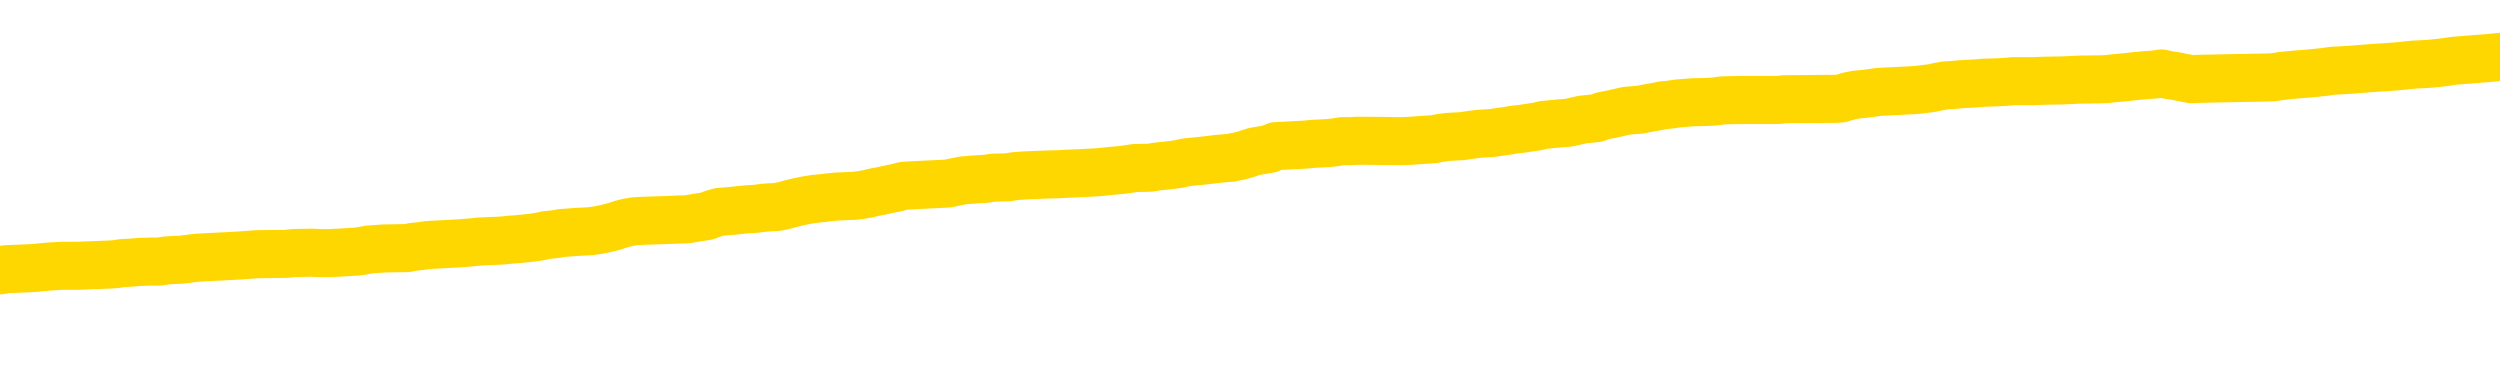 <svg xmlns="http://www.w3.org/2000/svg" version="1.1" viewBox="0 0 6500 1000">
	<path fill="none" stroke="gold" stroke-width="125" stroke-linecap="round" stroke-linejoin="round" d="M0 294873  L-1306738 294873 L-1306554 294871 L-1306064 294869 L-1305770 294867 L-1305459 294865 L-1305225 294863 L-1305171 294860 L-1305112 294858 L-1304959 294856 L-1304918 294854 L-1304786 294852 L-1304493 294851 L-1303953 294851 L-1303342 294850 L-1303294 294850 L-1302654 294848 L-1302621 294848 L-1302095 294848 L-1301963 294847 L-1301573 294844 L-1301244 294842 L-1301127 294839 L-1300916 294836 L-1300199 294836 L-1299629 294835 L-1299522 294835 L-1299347 294834 L-1299126 294831 L-1298725 294830 L-1298699 294827 L-1297771 294824 L-1297683 294822 L-1297601 294819 L-1297531 294816 L-1297234 294815 L-1297082 294812 L-1295192 294813 L-1295091 294813 L-1294829 294813 L-1294535 294815 L-1294393 294812 L-1294145 294812 L-1294109 294811 L-1293951 294809 L-1293487 294807 L-1293234 294805 L-1293022 294803 L-1292771 294801 L-1292422 294800 L-1291494 294797 L-1291401 294795 L-1290990 294793 L-1289819 294791 L-1288630 294789 L-1288538 294787 L-1288510 294784 L-1288244 294781 L-1287945 294779 L-1287817 294776 L-1287779 294773 L-1286964 294773 L-1286581 294775 L-1285520 294776 L-1285459 294776 L-1285194 294803 L-1284722 294828 L-1284530 294854 L-1284266 294879 L-1283929 294878 L-1283794 294877 L-1283338 294875 L-1282595 294874 L-1282578 294873 L-1282412 294870 L-1282344 294870 L-1281828 294869 L-1280799 294869 L-1280603 294867 L-1280115 294866 L-1279753 294865 L-1279344 294865 L-1278958 294866 L-1277255 294866 L-1277157 294866 L-1277085 294866 L-1277024 294866 L-1276839 294865 L-1276503 294865 L-1275862 294863 L-1275785 294862 L-1275724 294862 L-1275538 294860 L-1275458 294860 L-1275281 294859 L-1275262 294858 L-1275032 294858 L-1274644 294856 L-1273755 294856 L-1273716 294855 L-1273628 294854 L-1273600 294851 L-1272592 294850 L-1272442 294847 L-1272418 294846 L-1272285 294844 L-1272245 294843 L-1270987 294842 L-1270929 294842 L-1270390 294840 L-1270337 294840 L-1270290 294840 L-1269895 294839 L-1269756 294838 L-1269556 294836 L-1269409 294836 L-1269244 294836 L-1268968 294838 L-1268609 294838 L-1268057 294836 L-1267412 294835 L-1267153 294832 L-1266999 294831 L-1266598 294830 L-1266558 294828 L-1266438 294827 L-1266376 294828 L-1266362 294828 L-1266268 294828 L-1265975 294827 L-1265823 294822 L-1265493 294819 L-1265415 294816 L-1265339 294815 L-1265113 294811 L-1265046 294808 L-1264819 294805 L-1264766 294803 L-1264602 294801 L-1263596 294800 L-1263412 294799 L-1262861 294797 L-1262468 294795 L-1262071 294793 L-1261221 294791 L-1261142 294789 L-1260564 294788 L-1260122 294788 L-1259881 294787 L-1259724 294787 L-1259323 294784 L-1259303 294784 L-1258858 294783 L-1258452 294781 L-1258316 294779 L-1258141 294776 L-1258005 294773 L-1257755 294771 L-1256755 294769 L-1256673 294768 L-1256537 294766 L-1256499 294765 L-1255609 294764 L-1255393 294762 L-1254950 294761 L-1254832 294760 L-1254776 294758 L-1254099 294758 L-1253999 294757 L-1253970 294757 L-1252628 294756 L-1252222 294754 L-1252183 294753 L-1251255 294752 L-1251156 294750 L-1251024 294749 L-1250619 294748 L-1250593 294746 L-1250500 294745 L-1250284 294744 L-1249873 294741 L-1248719 294738 L-1248427 294736 L-1248399 294733 L-1247791 294732 L-1247541 294729 L-1247521 294728 L-1246592 294726 L-1246540 294724 L-1246418 294722 L-1246400 294720 L-1246244 294718 L-1246069 294715 L-1245933 294714 L-1245876 294713 L-1245768 294711 L-1245683 294710 L-1245450 294709 L-1245375 294707 L-1245066 294706 L-1244948 294705 L-1244779 294703 L-1244687 294702 L-1244585 294702 L-1244562 294701 L-1244484 294701 L-1244386 294698 L-1244020 294697 L-1243915 294695 L-1243412 294694 L-1242960 294693 L-1242922 294691 L-1242898 294690 L-1242857 294689 L-1242728 294687 L-1242627 294686 L-1242186 294685 L-1241903 294683 L-1241311 294682 L-1241181 294681 L-1240906 294678 L-1240754 294677 L-1240600 294675 L-1240515 294673 L-1240437 294671 L-1240252 294670 L-1240201 294670 L-1240173 294668 L-1240094 294667 L-1240071 294666 L-1239787 294663 L-1239184 294660 L-1238188 294659 L-1237890 294658 L-1237156 294656 L-1236912 294655 L-1236822 294654 L-1236245 294652 L-1235546 294651 L-1234794 294650 L-1234475 294648 L-1234093 294646 L-1234016 294644 L-1233381 294643 L-1233196 294642 L-1233108 294642 L-1232978 294642 L-1232665 294640 L-1232616 294639 L-1232474 294638 L-1232452 294636 L-1231485 294635 L-1230939 294634 L-1230461 294634 L-1230400 294634 L-1230076 294634 L-1230055 294632 L-1229992 294632 L-1229782 294631 L-1229705 294630 L-1229651 294628 L-1229628 294627 L-1229589 294626 L-1229573 294624 L-1228816 294623 L-1228800 294621 L-1228000 294620 L-1227848 294619 L-1226943 294617 L-1226436 294616 L-1226207 294613 L-1226166 294613 L-1226050 294612 L-1225874 294611 L-1225120 294612 L-1224985 294611 L-1224821 294609 L-1224503 294608 L-1224327 294605 L-1223305 294603 L-1223281 294600 L-1223030 294599 L-1222817 294596 L-1222183 294595 L-1221945 294592 L-1221913 294589 L-1221735 294587 L-1221654 294584 L-1221564 294583 L-1221500 294580 L-1221060 294577 L-1221036 294576 L-1220495 294574 L-1220240 294573 L-1219745 294572 L-1218868 294570 L-1218831 294569 L-1218778 294568 L-1218737 294566 L-1218620 294565 L-1218343 294564 L-1218136 294561 L-1217939 294558 L-1217916 294556 L-1217866 294553 L-1217826 294552 L-1217748 294550 L-1217151 294548 L-1217091 294546 L-1216987 294545 L-1216833 294544 L-1216201 294542 L-1215520 294541 L-1215218 294538 L-1214871 294537 L-1214673 294536 L-1214625 294533 L-1214305 294532 L-1213677 294530 L-1213530 294529 L-1213494 294527 L-1213436 294526 L-1213360 294523 L-1213118 294523 L-1213030 294522 L-1212936 294521 L-1212642 294519 L-1212508 294518 L-1212448 294517 L-1212411 294514 L-1212139 294514 L-1211133 294513 L-1210957 294511 L-1210906 294511 L-1210614 294510 L-1210421 294507 L-1210088 294506 L-1209582 294505 L-1209019 294502 L-1209005 294499 L-1208988 294498 L-1208888 294495 L-1208773 294493 L-1208734 294490 L-1208696 294489 L-1208631 294489 L-1208603 294487 L-1208463 294489 L-1208171 294489 L-1208121 294489 L-1208016 294489 L-1207751 294487 L-1207286 294486 L-1207142 294486 L-1207087 294483 L-1207030 294482 L-1206839 294480 L-1206474 294479 L-1206259 294479 L-1206065 294479 L-1206007 294479 L-1205948 294476 L-1205794 294475 L-1205524 294474 L-1205094 294480 L-1205079 294480 L-1205002 294479 L-1204937 294478 L-1204808 294468 L-1204785 294467 L-1204500 294466 L-1204453 294464 L-1204398 294463 L-1203936 294462 L-1203897 294462 L-1203856 294460 L-1203666 294459 L-1203186 294458 L-1202699 294456 L-1202682 294455 L-1202644 294454 L-1202388 294452 L-1202310 294450 L-1202080 294448 L-1202064 294446 L-1201770 294443 L-1201328 294442 L-1200881 294440 L-1200376 294439 L-1200222 294438 L-1199936 294436 L-1199896 294433 L-1199565 294432 L-1199343 294431 L-1198826 294428 L-1198750 294427 L-1198502 294424 L-1198308 294421 L-1198248 294420 L-1197471 294419 L-1197397 294419 L-1197167 294417 L-1197150 294417 L-1197088 294416 L-1196892 294415 L-1196428 294415 L-1196405 294413 L-1196275 294413 L-1194975 294413 L-1194958 294413 L-1194881 294412 L-1194787 294412 L-1194570 294412 L-1194418 294411 L-1194239 294412 L-1194185 294413 L-1193899 294415 L-1193859 294415 L-1193489 294415 L-1193049 294415 L-1192866 294415 L-1192545 294413 L-1192250 294413 L-1191804 294411 L-1191732 294409 L-1191270 294407 L-1190832 294405 L-1190650 294404 L-1189196 294401 L-1189064 294400 L-1188607 294397 L-1188381 294396 L-1187994 294393 L-1187478 294391 L-1186523 294388 L-1185729 294385 L-1185055 294384 L-1184629 294381 L-1184318 294380 L-1184088 294376 L-1183405 294372 L-1183392 294368 L-1183182 294362 L-1183160 294361 L-1182986 294358 L-1182036 294357 L-1181767 294354 L-1180952 294353 L-1180642 294350 L-1180604 294349 L-1180547 294346 L-1179930 294345 L-1179292 294342 L-1177666 294341 L-1176992 294340 L-1176350 294340 L-1176272 294340 L-1176216 294340 L-1176180 294340 L-1176152 294338 L-1176040 294335 L-1176022 294334 L-1176000 294333 L-1175846 294331 L-1175793 294329 L-1175715 294327 L-1175595 294326 L-1175498 294325 L-1175380 294323 L-1175111 294321 L-1174841 294319 L-1174824 294317 L-1174624 294315 L-1174477 294313 L-1174250 294311 L-1174116 294310 L-1173807 294309 L-1173747 294307 L-1173394 294305 L-1173046 294303 L-1172945 294302 L-1172880 294299 L-1172820 294298 L-1172436 294295 L-1172055 294294 L-1171951 294293 L-1171691 294291 L-1171419 294288 L-1171260 294287 L-1171228 294286 L-1171166 294284 L-1171025 294283 L-1170841 294282 L-1170796 294280 L-1170508 294280 L-1170492 294279 L-1170259 294279 L-1170198 294278 L-1170160 294278 L-1169580 294276 L-1169446 294275 L-1169423 294270 L-1169404 294260 L-1169387 294250 L-1169371 294239 L-1169347 294228 L-1169330 294220 L-1169309 294211 L-1169293 294201 L-1169269 294196 L-1169253 294190 L-1169231 294186 L-1169214 294184 L-1169165 294180 L-1169093 294176 L-1169058 294169 L-1169035 294164 L-1168999 294158 L-1168958 294153 L-1168921 294150 L-1168905 294145 L-1168880 294141 L-1168843 294138 L-1168826 294134 L-1168803 294131 L-1168786 294129 L-1168767 294126 L-1168751 294123 L-1168722 294119 L-1168696 294115 L-1168651 294114 L-1168634 294111 L-1168592 294110 L-1168544 294107 L-1168473 294105 L-1168458 294102 L-1168442 294099 L-1168380 294098 L-1168341 294096 L-1168301 294095 L-1168135 294094 L-1168070 294092 L-1168054 294091 L-1168010 294088 L-1167952 294087 L-1167739 294086 L-1167706 294084 L-1167663 294083 L-1167585 294082 L-1167048 294080 L-1166970 294079 L-1166865 294076 L-1166777 294075 L-1166601 294074 L-1166250 294072 L-1166094 294071 L-1165656 294070 L-1165500 294068 L-1165370 294067 L-1164666 294064 L-1164465 294063 L-1163504 294060 L-1163022 294059 L-1162923 294059 L-1162830 294058 L-1162585 294056 L-1162512 294055 L-1162069 294052 L-1161973 294051 L-1161958 294049 L-1161942 294048 L-1161917 294047 L-1161452 294045 L-1161235 294044 L-1161095 294043 L-1160801 294041 L-1160713 294040 L-1160671 294039 L-1160641 294037 L-1160469 294036 L-1160410 294035 L-1160334 294033 L-1160253 294032 L-1160183 294032 L-1159874 294031 L-1159789 294029 L-1159575 294028 L-1159540 294027 L-1158857 294025 L-1158758 294024 L-1158553 294023 L-1158506 294021 L-1158228 294020 L-1158166 294019 L-1158149 294016 L-1158071 294015 L-1157763 294012 L-1157738 294011 L-1157684 294008 L-1157661 294007 L-1157539 294005 L-1157403 294002 L-1157159 294001 L-1157033 294001 L-1156387 294000 L-1156371 294000 L-1156346 294000 L-1156166 293997 L-1156090 293996 L-1155998 293994 L-1155570 293993 L-1155154 293992 L-1154761 293989 L-1154682 293988 L-1154664 293986 L-1154300 293985 L-1154064 293984 L-1153836 293982 L-1153522 293981 L-1153445 293980 L-1153364 293977 L-1153186 293974 L-1153170 293973 L-1152905 293970 L-1152825 293969 L-1152594 293968 L-1152368 293966 L-1152053 293966 L-1151878 293965 L-1151516 293965 L-1151125 293964 L-1151055 293961 L-1150991 293960 L-1150851 293957 L-1150799 293955 L-1150698 293953 L-1150196 293951 L-1149999 293950 L-1149752 293949 L-1149567 293947 L-1149267 293946 L-1149191 293945 L-1149025 293942 L-1148140 293941 L-1148112 293938 L-1147989 293935 L-1147410 293934 L-1147332 293933 L-1146619 293933 L-1146307 293933 L-1146094 293933 L-1146077 293933 L-1145691 293933 L-1145166 293930 L-1144719 293929 L-1144390 293927 L-1144237 293926 L-1143911 293926 L-1143733 293925 L-1143651 293925 L-1143445 293922 L-1143270 293921 L-1142341 293919 L-1141451 293918 L-1141412 293917 L-1141184 293917 L-1140805 293915 L-1140017 293914 L-1139783 293913 L-1139707 293911 L-1139350 293910 L-1138778 293907 L-1138511 293906 L-1138124 293904 L-1138021 293904 L-1137851 293904 L-1137232 293904 L-1137021 293904 L-1136713 293904 L-1136660 293903 L-1136533 293902 L-1136479 293900 L-1136360 293899 L-1136024 293896 L-1135065 293895 L-1134934 293892 L-1134732 293891 L-1134101 293890 L-1133789 293888 L-1133375 293887 L-1133348 293886 L-1133203 293884 L-1132782 293883 L-1131450 293883 L-1131403 293882 L-1131274 293879 L-1131258 293878 L-1130679 293875 L-1130474 293874 L-1130444 293872 L-1130403 293871 L-1130346 293870 L-1130308 293868 L-1130230 293867 L-1130087 293866 L-1129633 293864 L-1129515 293863 L-1129229 293861 L-1128857 293860 L-1128761 293859 L-1128434 293857 L-1128079 293856 L-1127909 293855 L-1127862 293853 L-1127753 293852 L-1127664 293851 L-1127636 293849 L-1127560 293847 L-1127256 293845 L-1127222 293843 L-1127151 293841 L-1126783 293840 L-1126447 293839 L-1126367 293839 L-1126147 293837 L-1125975 293836 L-1125948 293835 L-1125451 293833 L-1124901 293831 L-1124021 293829 L-1123923 293827 L-1123846 293825 L-1123571 293824 L-1123324 293821 L-1123250 293820 L-1123188 293817 L-1123069 293816 L-1123027 293814 L-1122917 293813 L-1122840 293810 L-1122139 293809 L-1121894 293808 L-1121854 293806 L-1121698 293805 L-1121099 293805 L-1120872 293805 L-1120780 293805 L-1120304 293805 L-1119707 293802 L-1119187 293801 L-1119166 293800 L-1119021 293798 L-1118701 293798 L-1118159 293798 L-1117927 293798 L-1117757 293798 L-1117270 293797 L-1117043 293796 L-1116958 293794 L-1116612 293793 L-1116286 293793 L-1115762 293792 L-1115435 293790 L-1114835 293789 L-1114637 293786 L-1114585 293785 L-1114544 293784 L-1114263 293782 L-1113579 293780 L-1113269 293778 L-1113244 293776 L-1113053 293774 L-1112830 293773 L-1112744 293772 L-1112080 293769 L-1112056 293768 L-1111834 293765 L-1111504 293763 L-1111152 293761 L-1110947 293759 L-1110715 293757 L-1110457 293755 L-1110267 293753 L-1110220 293751 L-1109993 293750 L-1109958 293749 L-1109802 293747 L-1109587 293746 L-1109414 293745 L-1109323 293743 L-1109046 293742 L-1108802 293741 L-1108487 293739 L-1108061 293739 L-1108023 293739 L-1107540 293739 L-1107306 293739 L-1107095 293738 L-1106868 293737 L-1106319 293737 L-1106071 293735 L-1105237 293735 L-1105182 293734 L-1105160 293733 L-1105002 293731 L-1104541 293730 L-1104500 293729 L-1104160 293726 L-1104027 293725 L-1103804 293723 L-1103232 293722 L-1102760 293721 L-1102565 293719 L-1102373 293718 L-1102183 293716 L-1102081 293715 L-1101713 293714 L-1101667 293712 L-1101585 293711 L-1100292 293710 L-1100243 293708 L-1099975 293708 L-1099830 293708 L-1099279 293708 L-1099162 293707 L-1099081 293706 L-1098721 293704 L-1098498 293703 L-1098216 293702 L-1097887 293699 L-1097379 293698 L-1097267 293696 L-1097188 293695 L-1097023 293694 L-1096729 293694 L-1096260 293694 L-1096064 293695 L-1096013 293695 L-1095363 293694 L-1095242 293692 L-1094788 293692 L-1094752 293691 L-1094283 293690 L-1094173 293688 L-1094157 293687 L-1093940 293687 L-1093760 293686 L-1093228 293686 L-1092198 293686 L-1091999 293684 L-1091541 293683 L-1090592 293680 L-1090493 293679 L-1090140 293676 L-1090079 293675 L-1090064 293674 L-1090029 293672 L-1089660 293671 L-1089540 293669 L-1089298 293668 L-1089134 293667 L-1088947 293665 L-1088826 293664 L-1087755 293661 L-1086897 293660 L-1086685 293657 L-1086587 293656 L-1086413 293653 L-1086080 293652 L-1086008 293651 L-1085951 293649 L-1085775 293649 L-1085386 293648 L-1085151 293647 L-1085040 293645 L-1084923 293644 L-1083942 293643 L-1083916 293641 L-1083322 293639 L-1083290 293639 L-1083141 293637 L-1082857 293636 L-1081945 293636 L-1080999 293636 L-1080846 293635 L-1080743 293635 L-1080612 293633 L-1080469 293632 L-1080442 293631 L-1080328 293629 L-1080109 293628 L-1079428 293627 L-1079299 293625 L-1078996 293624 L-1078756 293621 L-1078423 293620 L-1077784 293618 L-1077442 293616 L-1077380 293614 L-1077224 293614 L-1076303 293614 L-1075832 293614 L-1075789 293614 L-1075776 293613 L-1075735 293612 L-1075713 293610 L-1075686 293609 L-1075542 293608 L-1075119 293606 L-1074784 293606 L-1074593 293605 L-1074164 293605 L-1073976 293604 L-1073588 293601 L-1073053 293600 L-1072681 293598 L-1072659 293598 L-1072409 293597 L-1072291 293596 L-1072215 293594 L-1072079 293593 L-1072040 293592 L-1071960 293590 L-1071566 293589 L-1071070 293588 L-1070958 293585 L-1070785 293584 L-1070477 293582 L-1070029 293581 L-1069706 293580 L-1069564 293577 L-1069137 293574 L-1068983 293571 L-1068928 293569 L-1068114 293567 L-1068095 293566 L-1067723 293565 L-1067666 293565 L-1066537 293563 L-1066469 293563 L-1065910 293562 L-1065716 293561 L-1065579 293559 L-1065346 293558 L-1064999 293557 L-1064964 293554 L-1064929 293553 L-1064861 293550 L-1064512 293549 L-1064340 293547 L-1063855 293546 L-1063839 293545 L-1063514 293543 L-1063356 293542 L-1062215 293539 L-1062191 293538 L-1061999 293535 L-1061805 293534 L-1061555 293533 L-1061538 293531 L-1060518 293530 L-1060220 293528 L-1060144 293527 L-1060008 293524 L-1059833 293523 L-1059256 293520 L-1059040 293519 L-1058977 293518 L-1058846 293516 L-1058809 293514 L-1058286 293512 L-1058148 294041 L-1058133 294041 L-1058111 294041 L-1058090 294041 L-1057863 293511 L-1057087 293511 L-1057046 293511 L-1056678 293511 L-1056600 293510 L-1056548 293508 L-1055874 293507 L-1055132 293506 L-1054707 293506 L-1054259 293504 L-1053198 293503 L-1052886 293500 L-1052476 293500 L-1052404 293499 L-1051880 293499 L-1051785 293499 L-1051767 293499 L-1051323 293498 L-1051137 293495 L-1050357 293492 L-1049684 293491 L-1049272 293487 L-1049040 293484 L-1048900 293483 L-1048818 293480 L-1048798 293479 L-1048722 293479 L-1048594 293477 L-1048277 293479 L-1048053 293479 L-1047728 293477 L-1047665 293477 L-1047295 293477 L-1047262 293477 L-1047054 293477 L-1046386 293477 L-1046309 293477 L-1046151 293475 L-1046040 293475 L-1045714 293473 L-1045559 293472 L-1045218 293472 L-1045161 293469 L-1044823 293467 L-1044619 293465 L-1044566 293463 L-1043190 293461 L-1043060 293460 L-1042627 293459 L-1042306 293457 L-1041479 293455 L-1041355 293453 L-1040624 293451 L-1040468 293448 L-1040428 293447 L-1040374 293445 L-1040351 293444 L-1040237 293443 L-1039940 293441 L-1039651 293440 L-1039596 293439 L-1039476 293437 L-1039445 293436 L-1039346 293435 L-1038902 293435 L-1038750 293433 L-1037915 293433 L-1037373 293432 L-1037038 293432 L-1037022 293430 L-1036947 293429 L-1036831 293428 L-1036636 293426 L-1036372 293425 L-1035537 293424 L-1035441 293422 L-1034919 293421 L-1034878 293420 L-1034778 293418 L-1033950 293418 L-1033815 293417 L-1033476 293417 L-1032922 293416 L-1032543 293414 L-1032380 293413 L-1032070 293412 L-1031257 293410 L-1030951 293409 L-1030682 293409 L-1030361 293409 L-1030040 293410 L-1029765 293410 L-1028936 293408 L-1028841 293406 L-1028748 293402 L-1028644 293398 L-1028257 293394 L-1027777 293392 L-1027760 293390 L-1027642 293389 L-1027274 293386 L-1027179 293385 L-1026345 293382 L-1026268 293381 L-1025969 293379 L-1025878 293378 L-1025471 293375 L-1025360 293373 L-1024661 293371 L-1024188 293370 L-1024128 293369 L-1023909 293366 L-1023635 293365 L-1023522 293363 L-1022495 293362 L-1022109 293361 L-1022088 293359 L-1021756 293358 L-1021511 293357 L-1021078 293355 L-1020968 293354 L-1020850 293353 L-1020398 293350 L-1019808 293349 L-1019471 293347 L-1017578 293346 L-1017465 293343 L-1017253 293342 L-1015935 293341 L-1015828 293038 L-1015762 292740 L-1015726 292465 L-1015664 292465 L-1015165 292764 L-1014490 293060 L-1014468 293332 L-1014197 293330 L-1013229 293330 L-1012540 293328 L-1012378 293327 L-1011837 293326 L-1011747 293324 L-1010728 293323 L-1009780 293320 L-1009415 293322 L-1009312 293323 L-1008724 293323 L-1008664 293323 L-1008564 293322 L-1008124 293319 L-1008016 293318 L-1007574 293316 L-1006575 293312 L-1006318 293308 L-1006215 293304 L-1006085 293302 L-1005719 293299 L-1005138 293296 L-1005107 293295 L-1004791 293294 L-1002808 293292 L-1002693 293291 L-1002625 293291 L-1002266 293289 L-1000648 293288 L-1000470 293288 L-1000326 293288 L-999503 293289 L-999450 293291 L-999396 293291 L-998962 293291 L-997981 293292 L-997908 293292 L-996823 293291 L-996610 293291 L-995894 293288 L-995505 293287 L-995286 293284 L-994967 293281 L-994473 293279 L-994345 293277 L-994117 293275 L-993884 293272 L-993825 293271 L-993535 293269 L-993263 293267 L-992233 293265 L-990568 293264 L-990149 293263 L-990012 293261 L-989856 293261 L-989551 293260 L-989322 293257 L-989164 293256 L-989005 293253 L-988836 293251 L-988788 293249 L-988735 293248 L-988713 293248 L-988327 293247 L-988077 293247 L-987807 293247 L-987646 293247 L-987556 293247 L-985898 293247 L-985733 293248 L-985353 293247 L-984893 293247 L-984283 293244 L-983190 293242 L-982759 293241 L-982727 293240 L-982665 293238 L-982648 293237 L-980944 293236 L-980902 293234 L-980435 293233 L-980249 293232 L-980216 293229 L-979621 293228 L-979571 293226 L-979249 293225 L-979198 293224 L-978987 293222 L-978969 293221 L-978703 293218 L-978650 293217 L-978181 293216 L-977671 293213 L-977593 293213 L-977298 293212 L-977282 293210 L-977243 293209 L-977172 293208 L-977015 293206 L-976069 293206 L-976012 293206 L-975491 293206 L-975299 293205 L-975198 293205 L-974972 293204 L-974462 293204 L-974074 293240 L-974005 293240 L-973656 293238 L-973300 293237 L-972171 293198 L-972119 293195 L-971893 293194 L-971859 293193 L-971734 293190 L-971636 293190 L-971371 293190 L-970631 293191 L-970052 293191 L-969759 293191 L-969053 293191 L-968874 293190 L-968851 293190 L-968215 293189 L-967904 293187 L-967507 293187 L-967478 293186 L-967457 293185 L-967303 293183 L-966618 293183 L-966601 293183 L-966261 293183 L-965989 293182 L-965951 293181 L-965895 293178 L-965873 293177 L-965801 293175 L-965469 293174 L-965363 293173 L-965335 293170 L-965136 293169 L-964984 293167 L-964116 293166 L-963553 293163 L-963537 293163 L-963436 293162 L-963334 293163 L-963187 293163 L-963109 293163 L-963071 293162 L-963016 293161 L-962942 293159 L-962797 293158 L-962316 293158 L-961911 293157 L-961045 293158 L-961025 293158 L-960767 293158 L-960690 293158 L-960661 293157 L-960651 293154 L-960634 293153 L-960341 293151 L-960301 293150 L-960229 293149 L-960156 293147 L-959951 293146 L-959791 293142 L-959489 293138 L-959412 293132 L-959395 293128 L-959179 293126 L-958947 293126 L-958838 293127 L-958468 293128 L-958310 293128 L-958078 293128 L-957910 293128 L-957764 293127 L-957633 293126 L-956357 293123 L-955953 293120 L-955893 293119 L-955776 293116 L-955351 293115 L-955335 293112 L-955273 293111 L-955000 293108 L-954887 293107 L-954605 293104 L-954328 293103 L-953903 293100 L-953880 293099 L-953802 293097 L-953677 293096 L-953090 293095 L-952699 293093 L-952363 293092 L-951774 293091 L-951672 293091 L-951502 293089 L-951365 293089 L-950538 293088 L-949352 293087 L-949316 293085 L-949261 293085 L-949040 293084 L-948835 293084 L-948680 293084 L-948424 293083 L-948347 293081 L-947805 293080 L-947768 293079 L-947519 293077 L-947132 293076 L-946306 293075 L-945948 293073 L-945638 293073 L-945380 293072 L-945156 293071 L-944750 293069 L-944633 293068 L-944450 293067 L-944397 293067 L-944208 293065 L-944037 293064 L-944009 293063 L-943728 293061 L-943418 293060 L-943280 293059 L-942970 293057 L-942776 293057 L-942761 293056 L-942041 293056 L-941908 293053 L-941610 293052 L-941520 293050 L-940919 293050 L-940881 293049 L-940802 293048 L-940182 293046 L-940030 293044 L-939990 293042 L-939679 293041 L-939487 293040 L-939294 293037 L-939239 293034 L-938930 293033 L-938878 293032 L-938823 293033 L-938798 293033 L-938673 293033 L-937862 293032 L-937786 293030 L-937245 293029 L-936976 293028 L-936317 293026 L-935409 293025 L-935168 293024 L-934635 293022 L-934418 293021 L-933311 293022 L-933261 293022 L-932485 293022 L-931937 293021 L-931826 293020 L-931673 293017 L-931618 293016 L-931453 293014 L-931075 293013 L-930628 293012 L-930573 293010 L-930419 293009 L-929739 293008 L-929519 293006 L-929001 293005 L-928152 293002 L-928136 293001 L-926345 292999 L-925790 292998 L-925673 292997 L-924668 292995 L-924631 292994 L-924398 292994 L-924306 292994 L-924266 292994 L-923934 292993 L-923582 292991 L-923317 292989 L-923030 292987 L-922719 292985 L-922465 292982 L-922371 292981 L-921881 292979 L-921674 292978 L-921108 292977 L-920994 292978 L-920643 292977 L-920591 292977 L-920551 292977 L-919948 292974 L-919214 292971 L-918633 292969 L-918397 292966 L-917857 292962 L-917704 292959 L-917202 292958 L-916993 292955 L-916970 292955 L-916911 292954 L-915948 292954 L-915771 292952 L-915329 292951 L-915305 292948 L-915150 292947 L-915068 292947 L-914918 292948 L-914271 292948 L-914221 292947 L-913101 292946 L-912117 292944 L-912056 292943 L-911335 292942 L-910470 292940 L-910091 292939 L-909872 292939 L-909113 292938 L-909061 292936 L-908752 292934 L-907900 292934 L-907707 292932 L-907530 292931 L-907306 292931 L-907179 292930 L-906987 292930 L-906755 292928 L-906585 292930 L-906299 292928 L-906019 292928 L-905936 292927 L-905766 292926 L-905749 292923 L-905595 292922 L-905556 292920 L-904781 292919 L-904704 292919 L-904472 292916 L-904045 292915 L-903700 292914 L-903116 292912 L-902848 292912 L-902589 292912 L-902459 292909 L-902443 292908 L-902329 292907 L-902305 292905 L-902071 292904 L-902035 292903 L-900719 292903 L-900663 292901 L-899984 292899 L-899412 292899 L-899286 292899 L-899133 292899 L-899056 292899 L-898744 292896 L-898472 292895 L-898382 292892 L-898281 292892 L-897353 292891 L-897277 292891 L-896913 292891 L-896888 292889 L-896852 292888 L-896076 292885 L-895984 292884 L-895844 292883 L-895442 292881 L-895181 292881 L-894937 292883 L-894723 292881 L-894643 292881 L-894566 292881 L-894490 292881 L-894303 292883 L-894237 292883 L-893987 292883 L-893932 292881 L-893794 292880 L-893715 292877 L-893602 292876 L-893378 292875 L-893214 292873 L-893173 292872 L-893004 292871 L-892633 292869 L-892618 292868 L-892502 292867 L-891781 292865 L-891745 292864 L-891612 292864 L-891264 292863 L-890853 292863 L-890816 292863 L-890738 292861 L-890700 292860 L-890335 292858 L-890131 292857 L-890116 292856 L-889771 292854 L-889422 292854 L-889096 292854 L-888995 292853 L-888842 292853 L-888647 292852 L-888416 292852 L-888323 292852 L-888168 292852 L-888091 292852 L-888050 292850 L-887936 292849 L-887913 292848 L-887662 292848 L-887524 292845 L-886946 292841 L-886118 292838 L-885630 292836 L-885508 292834 L-885470 292833 L-885457 292832 L-885305 292829 L-885204 292826 L-884971 292825 L-884581 292822 L-884276 292821 L-884261 292820 L-884090 292818 L-883851 292816 L-883255 292816 L-882651 292814 L-882612 292814 L-882571 292814 L-882418 292813 L-882365 292811 L-882302 292810 L-882234 292809 L-882180 292806 L-882154 292805 L-882108 292803 L-882013 292801 L-881876 292799 L-881723 292798 L-881591 292797 L-881550 292797 L-881514 292795 L-881452 292794 L-881179 292791 L-880864 292790 L-880823 292787 L-880738 292786 L-880561 292785 L-880324 292783 L-879966 292782 L-879936 292781 L-879367 292779 L-879244 292778 L-879008 292777 L-878985 292777 L-878704 292775 L-878419 292775 L-878163 292775 L-877591 292774 L-877295 292773 L-877218 292771 L-876519 292770 L-876442 292769 L-876407 292767 L-876380 292766 L-876329 292763 L-876135 292762 L-875995 292759 L-875959 292758 L-875919 292756 L-875323 292755 L-875091 292754 L-874807 292763 L-874753 292771 L-874679 292781 L-874601 292789 L-874365 292786 L-874121 292785 L-873985 292783 L-873879 292782 L-873799 292781 L-873412 292778 L-873285 292777 L-873132 292775 L-873095 292774 L-872949 292773 L-872727 292771 L-872553 292770 L-872484 292769 L-871663 292766 L-871647 292766 L-871352 292764 L-870564 292763 L-870254 292763 L-870108 292762 L-869880 292760 L-869679 292758 L-868742 292756 L-868706 292755 L-868683 292754 L-868642 292751 L-868374 292750 L-867777 292748 L-867713 292747 L-867678 292746 L-867661 292744 L-866966 292744 L-866765 292744 L-866733 292744 L-866399 292744 L-866292 292743 L-865667 292740 L-865163 292739 L-865125 292736 L-864683 292736 L-864587 292735 L-864428 292735 L-864115 292735 L-864103 292735 L-863663 292736 L-863181 292738 L-863052 292738 L-862732 292738 L-862663 292736 L-862359 292736 L-862183 292735 L-861990 292734 L-861747 292731 L-861549 292728 L-861524 292726 L-860945 292724 L-860875 292723 L-860466 292722 L-860411 292720 L-860365 292719 L-860001 292717 L-859855 292716 L-859650 292715 L-859553 292715 L-859398 292713 L-859337 292712 L-859189 292709 L-859089 292708 L-858532 292708 L-858509 292711 L-858337 292712 L-857796 292713 L-857735 292713 L-857681 292711 L-857652 292708 L-857581 292707 L-857564 292704 L-857501 292703 L-857465 292700 L-857310 292699 L-856984 292697 L-856418 292696 L-856404 292695 L-856342 292692 L-856240 292689 L-856194 292689 L-855951 292688 L-855529 292688 L-855374 292688 L-853633 292685 L-853091 292684 L-852148 292683 L-851738 292681 L-851197 292679 L-851001 292677 L-850832 292676 L-850536 292675 L-850422 292673 L-850407 292673 L-850252 292672 L-850112 292670 L-850035 292668 L-849904 292668 L-849556 292668 L-849185 292669 L-848587 292669 L-848411 292669 L-848255 292668 L-847986 292666 L-847834 292666 L-847543 292670 L-847520 292673 L-847437 292676 L-847209 292679 L-846510 292677 L-846383 292676 L-845952 292675 L-845858 292673 L-844653 292673 L-844603 292672 L-844310 292672 L-843907 292670 L-843631 292668 L-843612 292666 L-843494 292665 L-843418 292664 L-843236 292662 L-842756 292661 L-842305 292658 L-841895 292657 L-841864 292656 L-841446 292654 L-841332 292654 L-841214 292654 L-841199 292654 L-841004 292653 L-840983 292650 L-840750 292649 L-840307 292648 L-839988 292645 L-839523 292645 L-839358 292644 L-839203 292642 L-839047 292642 L-838593 292642 L-838274 292642 L-838219 292644 L-837848 292644 L-837811 292645 L-837484 292645 L-837367 292644 L-837269 292642 L-836943 292640 L-836556 292638 L-836295 292637 L-835936 292634 L-835680 292633 L-833510 292632 L-833460 292630 L-833438 292629 L-833026 292629 L-832965 292629 L-832895 292630 L-832664 292630 L-832353 292629 L-832050 292626 L-832006 292625 L-831698 292623 L-831565 292622 L-831348 292621 L-830636 292619 L-830481 292619 L-830342 292618 L-830194 292618 L-830173 292618 L-829978 292617 L-829953 292615 L-829862 292614 L-829840 292613 L-829824 292611 L-829723 292610 L-828795 292609 L-828337 292609 L-827245 292606 L-826822 292606 L-826419 292605 L-826380 292603 L-826126 292602 L-825352 292599 L-825336 292598 L-825311 292597 L-825118 292595 L-824382 292594 L-824112 292593 L-824072 292591 L-823673 292589 L-823648 292587 L-822859 292586 L-822179 292585 L-820808 292583 L-820538 292582 L-820489 292581 L-819952 292578 L-819919 292576 L-819817 292574 L-819493 292572 L-819414 292571 L-819145 292571 L-818232 292570 L-818093 292570 L-817845 292567 L-817299 292567 L-816877 292566 L-816684 292564 L-816669 292564 L-816531 292562 L-816437 292560 L-816310 292559 L-816050 292558 L-816025 292555 L-815933 292554 L-815623 292552 L-815563 292551 L-815446 292551 L-815096 292551 L-814286 292551 L-814054 292548 L-813225 292548 L-812993 292546 L-812777 292544 L-812258 292544 L-811620 292543 L-811204 292542 L-810881 292540 L-810401 292539 L-809975 292539 L-809914 292538 L-809565 292538 L-809525 292536 L-809511 292535 L-809412 292532 L-809366 292532 L-808881 292531 L-808079 292531 L-807745 292531 L-806664 292530 L-806184 292528 L-806161 292527 L-806021 292525 L-805465 292524 L-804768 292523 L-804459 292521 L-804237 292520 L-804133 292519 L-804030 292516 L-803359 292515 L-803265 292513 L-803243 292513 L-803166 292512 L-802988 292512 L-802816 292512 L-802635 292511 L-802622 292509 L-802545 292508 L-802381 292507 L-801866 292505 L-801850 292504 L-801710 292504 L-801347 292503 L-801323 292503 L-801193 292501 L-801168 292500 L-800806 292499 L-800280 292496 L-800187 292495 L-799971 292492 L-799877 292491 L-799853 292489 L-799389 292488 L-799311 292488 L-798910 292487 L-798459 292487 L-797207 292485 L-797169 292484 L-796737 292483 L-796704 292481 L-795985 292480 L-795809 292478 L-795673 292477 L-795367 292476 L-795312 292474 L-795287 292472 L-795271 292469 L-795096 292468 L-794906 292466 L-794399 292466 L-794025 292456 L-793687 292444 L-793648 292433 L-792929 292423 L-792835 292422 L-792797 292421 L-792255 292421 L-792232 292419 L-791829 292418 L-791404 292417 L-791133 292417 L-790953 292415 L-790707 292413 L-790684 292411 L-790627 292409 L-790011 292407 L-789508 292406 L-789121 292406 L-788502 292407 L-788286 292407 L-788131 292409 L-786838 292406 L-786739 292405 L-786297 292402 L-785965 292401 L-785665 292398 L-785423 292397 L-784688 292394 L-784109 292393 L-783279 292391 L-783179 292390 L-782621 292389 L-782483 292387 L-780841 292386 L-780780 292386 L-780687 292386 L-779720 292386 L-779542 292384 L-779255 292384 L-779037 292384 L-778959 292383 L-778688 292383 L-778572 292382 L-778419 292380 L-778109 292379 L-778031 292378 L-777940 292378 L-777862 292376 L-777746 292376 L-777567 292375 L-777475 292374 L-777437 292372 L-776934 292372 L-776715 292371 L-776586 292371 L-776431 292370 L-776376 292368 L-776251 292368 L-775866 292367 L-775358 292366 L-775286 292364 L-774805 292363 L-774728 292362 L-774628 292362 L-774395 292360 L-773930 292360 L-773700 292360 L-773684 292360 L-773452 292360 L-773297 292360 L-773235 292360 L-773042 292359 L-772771 292356 L-772020 292355 L-771067 292355 L-771031 292354 L-770806 292354 L-770366 292354 L-770085 292351 L-769737 292350 L-768668 292348 L-767740 292348 L-767609 292348 L-767563 292348 L-767493 292347 L-767338 292347 L-767261 292344 L-767087 292342 L-766653 292339 L-766449 292337 L-766388 292335 L-765806 292333 L-765652 292331 L-765536 292329 L-765495 292328 L-765326 292327 L-765189 292325 L-764978 292323 L-764901 292321 L-764877 292320 L-764669 292317 L-764259 292316 L-764234 292315 L-764011 292313 L-763866 292312 L-763831 292311 L-763818 292309 L-763795 292308 L-763562 292307 L-763376 292305 L-763159 292304 L-763134 292303 L-762445 292301 L-762341 292300 L-762305 292299 L-762285 292297 L-762091 292296 L-762037 292295 L-761921 292292 L-761839 292292 L-761728 292290 L-761414 292289 L-760954 292288 L-760699 292286 L-760465 292284 L-760335 292282 L-759983 292281 L-759923 292280 L-759771 292278 L-759199 292276 L-759112 292274 L-758959 292272 L-758663 292269 L-758293 292266 L-757990 292264 L-757913 292262 L-757508 292261 L-757340 292261 L-757196 292261 L-756656 292261 L-756595 292261 L-756580 292258 L-756413 292257 L-756208 292256 L-756133 292256 L-756040 292254 L-755630 292253 L-755615 292252 L-755591 292252 L-755398 292250 L-755321 292262 L-755151 292274 L-755089 292285 L-755073 292297 L-754559 292296 L-754337 292295 L-753718 292292 L-753465 292290 L-753271 292289 L-753232 292288 L-753158 292288 L-753093 292288 L-752442 292288 L-752404 292289 L-752229 292289 L-752164 292289 L-751489 292289 L-751100 292286 L-750839 292285 L-750601 292284 L-750523 292281 L-750508 292278 L-750305 292277 L-749935 292274 L-749709 292273 L-749074 292272 L-749054 292272 L-748667 292270 L-748573 292270 L-748515 292269 L-748239 292268 L-747929 292268 L-747852 292266 L-747001 292268 L-746658 292274 L-746221 292282 L-745787 292289 L-745293 292296 L-745143 292295 L-744874 292296 L-743636 292297 L-743580 292300 L-741816 292301 L-741626 292300 L-740616 292299 L-740465 292297 L-740089 292300 L-739768 292303 L-739163 292305 L-739093 292308 L-738916 292307 L-738087 292305 L-737949 292304 L-737562 292303 L-737378 292301 L-737334 292300 L-737214 292299 L-737004 292297 L-736557 292295 L-736208 292293 L-736076 292292 L-735667 292290 L-735317 292290 L-735032 292289 L-734838 292288 L-734684 292288 L-734520 292286 L-734452 292285 L-734352 292285 L-734118 292284 L-734002 292284 L-733949 292282 L-733407 292282 L-732942 292281 L-731760 292281 L-731627 292281 L-731602 292281 L-731550 292281 L-730882 292281 L-729847 292278 L-729654 292277 L-729474 292276 L-729322 292276 L-729282 292274 L-729267 292274 L-729205 292273 L-728880 292272 L-727719 292270 L-727526 292269 L-727349 292268 L-726235 292266 L-725375 292265 L-725269 292265 L-724795 292264 L-724602 292264 L-722281 292262 L-722203 292261 L-722082 292258 L-722048 292257 L-722010 292254 L-721916 292250 L-721700 292248 L-721119 292245 L-720733 292244 L-719960 292242 L-719882 292241 L-719184 292241 L-718643 292241 L-718602 292239 L-718472 292239 L-718008 292238 L-717969 292237 L-717835 292235 L-717466 292234 L-717437 292233 L-717287 292233 L-716886 292231 L-715062 292233 L-714255 292231 L-713536 292231 L-713520 292231 L-713206 292229 L-712644 292227 L-712143 292226 L-711624 292225 L-711603 292223 L-709859 292222 L-709690 292221 L-709494 292219 L-708600 292218 L-708082 292215 L-707871 292214 L-707613 292213 L-706904 292211 L-705953 292210 L-705295 292209 L-705256 292206 L-704969 292205 L-704887 292203 L-704792 292203 L-704660 292202 L-704582 292202 L-703847 292202 L-703510 292201 L-703460 292202 L-703205 292202 L-702919 292201 L-702493 292201 L-701913 292199 L-701654 292199 L-701502 292198 L-701255 292198 L-701217 292198 L-700419 292197 L-700382 292195 L-700205 292195 L-699795 292192 L-699567 292192 L-699490 292192 L-699359 292192 L-699243 292191 L-698895 292190 L-698832 292188 L-698679 292187 L-697938 292186 L-697827 292184 L-697657 292183 L-697618 292182 L-697323 292182 L-696922 292182 L-696745 292182 L-696651 292182 L-696341 292180 L-695540 292179 L-695082 292176 L-694562 292175 L-694073 292174 L-693377 292172 L-692331 292171 L-692062 292171 L-692008 292170 L-691848 292170 L-691596 292170 L-691350 292168 L-691271 292167 L-691057 292164 L-690745 292163 L-690281 292160 L-690267 292159 L-689971 292159 L-689957 292158 L-688966 292156 L-688294 292155 L-687959 292152 L-687343 292152 L-687206 292151 L-686567 292150 L-686437 292148 L-685486 292145 L-685386 292143 L-684827 292141 L-684418 292141 L-683990 292141 L-683899 292140 L-683064 292140 L-682700 292140 L-682661 292141 L-682529 292143 L-682352 292143 L-682135 292143 L-682082 292141 L-681925 292139 L-681672 292137 L-680572 292136 L-680494 292135 L-680275 292133 L-680144 292131 L-680108 292129 L-679914 292128 L-679815 292127 L-679331 292125 L-679047 292124 L-678886 292123 L-678792 292120 L-678520 292119 L-678250 292117 L-678234 292112 L-678096 292108 L-677957 292104 L-677631 292098 L-677322 292096 L-677281 292094 L-677205 292092 L-677090 292090 L-676239 292088 L-675913 292086 L-675582 292085 L-675449 292085 L-675233 292085 L-675216 292085 L-674536 292085 L-674443 292082 L-674419 292081 L-674404 292078 L-674365 292077 L-673953 292074 L-673684 292073 L-673644 292072 L-673275 292072 L-673066 292070 L-671983 292070 L-671967 292069 L-671938 292068 L-671918 292068 L-671541 292065 L-671286 292064 L-671038 292061 L-670898 292058 L-670766 292057 L-670434 292056 L-670342 292054 L-670281 292053 L-669723 292051 L-669661 292050 L-669505 292049 L-669311 292047 L-669119 292046 L-669103 292045 L-669065 292043 L-669026 292042 L-668755 292041 L-668632 292039 L-668600 292038 L-668500 292038 L-668344 292038 L-668203 292038 L-667919 292037 L-667594 292037 L-666898 292035 L-666875 292035 L-666366 292035 L-665520 292035 L-665157 292034 L-665002 292033 L-664398 292033 L-664228 292033 L-664167 292033 L-664112 292031 L-663057 292030 L-663038 292030 L-662132 292030 L-662111 292030 L-661944 292029 L-661702 292029 L-661652 292027 L-661597 292025 L-661459 292023 L-661420 292022 L-660492 292021 L-660436 292021 L-660315 292021 L-660243 292021 L-660127 292021 L-659949 292022 L-658966 292021 L-658827 292021 L-658709 292018 L-658415 292015 L-658167 292014 L-658131 292013 L-658076 292014 L-658054 292014 L-657921 292014 L-657842 292014 L-657705 292013 L-657082 292013 L-656915 292011 L-656451 292011 L-656274 292009 L-656258 292007 L-656198 292006 L-656081 292004 L-655599 292003 L-654903 292002 L-654530 292000 L-654361 291999 L-653395 291998 L-653240 291996 L-653062 291996 L-652970 291995 L-652714 291995 L-652544 291995 L-651897 291994 L-651886 291994 L-651306 291992 L-651167 291992 L-651112 291990 L-650377 291988 L-650338 291987 L-650261 291987 L-649619 291986 L-648844 291986 L-648752 291984 L-648703 291984 L-648688 291983 L-648652 291983 L-648636 291980 L-648573 291979 L-648556 291978 L-648536 291978 L-648382 291976 L-648343 291975 L-648327 291974 L-648288 291972 L-648148 291971 L-648072 291970 L-647707 291968 L-647359 291967 L-646586 291966 L-645983 291964 L-645787 291963 L-645557 291963 L-645419 291962 L-644781 291962 L-644492 291960 L-644470 291960 L-644010 291959 L-643777 291959 L-643722 291957 L-643684 291956 L-643181 291955 L-642631 291953 L-641843 291952 L-640720 291952 L-639825 291951 L-639737 291951 L-639438 291949 L-639366 291948 L-639250 291947 L-638073 291945 L-637725 291944 L-637703 291943 L-637184 291941 L-637037 291940 L-636929 291939 L-636719 291937 L-636565 291936 L-636542 291935 L-636348 291933 L-636271 291932 L-636128 291931 L-635327 291929 L-635181 291928 L-634901 291927 L-634724 291925 L-634414 291924 L-633602 291923 L-632674 291923 L-631082 291921 L-630839 291920 L-630198 291919 L-630002 291917 L-629924 291916 L-629407 291915 L-629175 291915 L-629152 291913 L-629020 291913 L-628681 291912 L-628670 291911 L-628453 291909 L-628416 291908 L-627875 291906 L-627346 291904 L-627278 291902 L-626985 291901 L-626437 291898 L-626402 291897 L-626349 291896 L-626250 291893 L-626018 291893 L-625438 291893 L-625340 291894 L-625266 291894 L-624934 291893 L-624184 291892 L-624145 291890 L-623465 291890 L-623310 291890 L-622984 291889 L-622768 291888 L-622537 291888 L-622240 291886 L-621994 291885 L-621643 291884 L-621590 291882 L-620830 291881 L-620137 291878 L-619787 291876 L-619323 291874 L-618689 291873 L-618280 291872 L-618203 291873 L-617777 291873 L-617134 291872 L-616965 291872 L-616223 291870 L-616036 291869 L-615740 291868 L-615168 291866 L-615143 291865 L-614124 291865 L-613637 291864 L-613544 291864 L-613483 291862 L-613194 291861 L-612909 291859 L-612847 291858 L-612667 291858 L-611956 291857 L-611780 291855 L-611582 291854 L-611430 291853 L-611338 291851 L-611277 291850 L-610735 291850 L-610424 291849 L-610332 291846 L-610255 291843 L-609688 291842 L-609597 291842 L-609342 291839 L-609015 291837 L-608978 291833 L-608823 291829 L-608591 291827 L-608269 291826 L-607137 291825 L-606938 291823 L-606412 291822 L-606167 291822 L-605921 291821 L-605841 291819 L-605822 291817 L-605745 291815 L-605689 291812 L-605612 291811 L-605573 291810 L-605394 291807 L-605357 291806 L-605126 291804 L-603888 291803 L-603561 291802 L-603522 291799 L-602740 291798 L-602593 291796 L-601602 291795 L-601395 291795 L-600969 291795 L-600842 291795 L-600437 291796 L-600350 291795 L-599693 291794 L-598985 291792 L-598377 291791 L-598184 291790 L-597951 291787 L-597332 291786 L-597037 291783 L-596597 291782 L-596442 291780 L-596287 291779 L-595531 291776 L-595181 291775 L-594779 291775 L-594740 291774 L-593734 291774 L-593414 291774 L-593168 291772 L-592468 291770 L-592394 291768 L-592082 291767 L-591002 291765 L-590810 291764 L-590577 291764 L-590382 291763 L-589882 291761 L-589128 291761 L-589014 291761 L-588814 291761 L-588773 291760 L-588680 291759 L-588367 291757 L-588279 291756 L-588163 291755 L-587845 291755 L-587776 291753 L-587751 291752 L-587389 291751 L-587350 291749 L-587134 291748 L-586631 291749 L-586028 291751 L-585817 291753 L-585664 291755 L-585626 291755 L-585582 291752 L-585547 291751 L-585414 291749 L-585005 291748 L-584634 291747 L-584581 291745 L-584565 291744 L-584486 291743 L-584076 291741 L-583922 291740 L-583907 291737 L-583867 291736 L-583689 291733 L-583613 291732 L-583381 291731 L-582591 291729 L-582514 291729 L-581779 291727 L-581623 291725 L-581384 291723 L-581322 291720 L-581237 291718 L-581214 291716 L-581096 291713 L-581082 291710 L-581020 291708 L-580983 291706 L-580888 291705 L-580866 291705 L-580750 291704 L-580517 291702 L-580347 291700 L-579527 291700 L-579126 291698 L-578970 291698 L-578466 291698 L-578351 291698 L-577755 291698 L-577381 291697 L-577329 291697 L-577135 291696 L-576439 291696 L-576400 291694 L-576256 291694 L-576030 291693 L-575769 291692 L-575395 291690 L-574969 291689 L-574840 291688 L-574820 291685 L-574327 291685 L-573630 291684 L-573399 291685 L-573245 291685 L-572276 291685 L-572052 291686 L-571774 291686 L-571758 291685 L-571232 291684 L-570703 291682 L-570555 291681 L-570535 291680 L-569994 291678 L-569684 291677 L-569566 291674 L-569375 291671 L-569238 291669 L-568911 291667 L-568794 291666 L-568485 291666 L-568059 291665 L-568003 291665 L-567770 291666 L-567673 291666 L-567540 291666 L-567244 291666 L-567130 291665 L-566766 291663 L-566453 291663 L-565970 291662 L-565800 291661 L-565552 291659 L-565336 291658 L-564810 291657 L-564623 291654 L-564268 291653 L-563633 291651 L-563478 291649 L-562737 291647 L-562318 291646 L-562138 291645 L-562061 291645 L-561930 291643 L-561637 291642 L-561596 291641 L-561366 291641 L-561173 291639 L-560918 291639 L-560492 291638 L-560383 291637 L-559764 291637 L-559583 291637 L-558371 291637 L-557724 291638 L-557573 291638 L-557536 291638 L-557404 291638 L-557303 291637 L-557287 291635 L-557205 291634 L-556994 291633 L-556877 291631 L-556514 291630 L-556142 291629 L-555446 291627 L-555043 291626 L-554938 291625 L-554920 291623 L-553976 291622 L-553781 291619 L-553629 291618 L-553573 291615 L-552817 291615 L-552800 291618 L-552311 291619 L-552180 291622 L-551987 291622 L-551097 291620 L-551058 291619 L-551020 291618 L-550943 291616 L-550904 291616 L-550827 291615 L-550743 291614 L-550478 291612 L-550246 291611 L-550184 291610 L-549704 291608 L-549367 291608 L-549256 291607 L-549062 291606 L-548886 291604 L-548827 291604 L-548790 291603 L-548521 291602 L-547823 291599 L-547770 291596 L-547476 291594 L-547074 291591 L-546509 291590 L-545636 291588 L-545332 291587 L-545294 291586 L-545171 291584 L-544572 291583 L-544443 291582 L-544243 291580 L-544205 291579 L-543591 291578 L-543413 291576 L-543398 291573 L-543180 291572 L-543102 291569 L-542794 291569 L-542663 291568 L-542431 291568 L-542096 291568 L-542005 291567 L-541904 291565 L-541866 291564 L-541323 291564 L-541131 291563 L-540590 291561 L-540164 291560 L-540032 291560 L-539970 291560 L-539739 291560 L-539723 291560 L-539234 291561 L-539154 291561 L-539136 291561 L-537743 291563 L-537608 291563 L-537494 291561 L-536859 291560 L-536720 291559 L-536602 291557 L-536448 291555 L-536411 291553 L-536333 291552 L-536279 291553 L-535287 291553 L-535250 291552 L-535117 291552 L-535057 291549 L-534958 291548 L-534667 291547 L-534654 291545 L-534344 291545 L-534244 291547 L-533779 291545 L-533725 291688 L-533583 291829 L-533455 291971 L-533223 292113 L-532654 292112 L-532565 292111 L-532542 292111 L-532255 292109 L-531572 292108 L-531495 292107 L-531459 292105 L-531443 292104 L-531243 292103 L-530823 292100 L-530552 292100 L-529679 292098 L-529386 292098 L-529275 292098 L-528541 292097 L-528414 292096 L-528054 292094 L-527802 292094 L-526930 292093 L-526761 292093 L-526700 292092 L-526645 292090 L-526297 292089 L-526274 292088 L-526065 292086 L-525924 292085 L-525794 292084 L-525671 292082 L-525548 292081 L-525311 292080 L-525020 292078 L-524361 292077 L-524339 292076 L-524184 292074 L-524067 292073 L-523103 292072 L-523047 292070 L-522814 292069 L-522792 292068 L-522466 292066 L-522350 292066 L-522311 292065 L-521809 292065 L-521510 292064 L-521398 292062 L-520856 292061 L-519797 292060 L-519171 292058 L-518999 292057 L-518751 292056 L-518495 292054 L-518364 292053 L-518343 292051 L-517675 292050 L-516779 292049 L-516733 292047 L-516663 292046 L-516547 292046 L-516326 292045 L-516136 292045 L-516096 292043 L-515904 292042 L-515245 292042 L-514628 292041 L-514589 292049 L-513993 292057 L-513931 292064 L-512809 292070 L-512754 292070 L-512633 292069 L-512368 292068 L-512304 292068 L-512035 292068 L-511959 292066 L-511743 292066 L-511260 292065 L-510990 292064 L-510859 292064 L-510627 292061 L-510602 292057 L-510587 292051 L-510564 292045 L-510549 292038 L-510525 292031 L-510511 292023 L-510487 292015 L-510472 292007 L-510449 292000 L-510434 291994 L-510411 291987 L-510395 291983 L-510367 291979 L-510349 291974 L-510331 291971 L-510295 291967 L-510255 291964 L-510240 291962 L-510215 291957 L-510163 291955 L-510138 291952 L-510061 291949 L-510024 291948 L-510008 291945 L-509945 291943 L-509930 291940 L-509885 291936 L-509814 291933 L-509775 291932 L-509751 291929 L-509699 291927 L-509673 291925 L-509658 291924 L-509596 291923 L-509559 291921 L-509482 291920 L-509467 291919 L-509439 291916 L-509366 291915 L-509326 291913 L-509173 291911 L-509056 291909 L-509002 291908 L-508920 291906 L-508886 291905 L-508862 291904 L-508708 291902 L-508693 291901 L-508591 291900 L-508281 291898 L-508244 291897 L-508029 291896 L-507918 291896 L-507893 291896 L-507663 291897 L-507431 291897 L-507056 291896 L-506928 291894 L-506888 291893 L-506836 291892 L-506735 291890 L-506698 291889 L-506487 291889 L-506423 291888 L-506310 291888 L-506099 291886 L-506062 291885 L-505689 291884 L-505636 291882 L-505557 291881 L-505535 291880 L-505443 291878 L-505243 291877 L-505205 291877 L-505183 291877 L-504953 291877 L-504933 291876 L-504723 291876 L-504628 291874 L-504591 291873 L-504254 291872 L-504142 291870 L-504102 291869 L-504088 291869 L-503949 291868 L-503934 291868 L-503679 291868 L-503096 291866 L-503020 291865 L-502982 291864 L-502937 291862 L-502889 291861 L-502709 291859 L-502695 291858 L-502595 291857 L-502517 291855 L-502457 291854 L-502091 291851 L-502009 291850 L-501991 291849 L-501938 291847 L-500969 291846 L-500838 291845 L-500816 291843 L-500596 291842 L-500527 291841 L-500505 291839 L-500258 291838 L-500002 291837 L-499871 291835 L-499832 291834 L-499810 291831 L-499755 291829 L-499667 291827 L-499606 291825 L-499381 291823 L-499251 291822 L-499152 291821 L-499097 291819 L-498904 291818 L-498826 291817 L-498493 291815 L-498362 291814 L-498184 291812 L-498169 291811 L-498143 291810 L-497874 291810 L-496673 291808 L-496637 291808 L-496520 291807 L-496287 291806 L-496096 291804 L-496057 291804 L-496001 291803 L-495897 291803 L-495383 291802 L-495089 291800 L-494857 291799 L-494582 291798 L-494565 291796 L-494532 291795 L-494492 291794 L-494454 291792 L-494353 291791 L-494276 291790 L-494183 291788 L-494056 291787 L-493952 291786 L-493773 291786 L-493581 291784 L-492752 291784 L-492636 291783 L-492381 291782 L-492341 291780 L-492242 291779 L-492182 291779 L-491939 291778 L-491916 291778 L-491795 291776 L-491723 291775 L-491684 291774 L-491452 291772 L-491276 291771 L-490755 291770 L-490679 291768 L-490663 291767 L-490251 291767 L-489889 291767 L-489773 291765 L-489750 291765 L-489709 291764 L-489633 291763 L-489580 291761 L-489231 291760 L-489115 291759 L-488937 291759 L-488882 291757 L-488859 291757 L-488745 291756 L-488457 291755 L-488225 291753 L-488009 291752 L-487800 291751 L-487589 291748 L-486763 291747 L-486423 291745 L-485416 291744 L-485053 291743 L-484007 291741 L-483930 291740 L-483483 291739 L-483271 291737 L-483080 291736 L-482785 291735 L-482744 291733 L-482591 291732 L-482537 291729 L-482306 291728 L-481725 291727 L-481531 291725 L-480912 291725 L-480423 291724 L-480371 291723 L-479723 291721 L-479573 291720 L-479403 291718 L-479030 291717 L-479015 291717 L-478916 291716 L-478877 291716 L-478746 291714 L-478313 291714 L-478010 291714 L-477624 291714 L-477484 291713 L-477323 291713 L-476889 291713 L-476850 291712 L-476749 291712 L-476634 291710 L-476455 291710 L-476285 291709 L-476167 291708 L-475806 291705 L-475588 291704 L-475456 291702 L-475316 291702 L-474817 291702 L-474739 291702 L-474505 291701 L-474181 291701 L-473794 291700 L-473771 291698 L-473151 291698 L-472881 291697 L-472648 291697 L-472223 291696 L-471951 291694 L-471810 291693 L-471601 291692 L-471395 291690 L-470844 291689 L-470713 291689 L-470326 291688 L-470056 291688 L-469953 291686 L-469693 291685 L-469491 291684 L-469422 291682 L-469383 291681 L-468816 291680 L-468609 291678 L-468582 291677 L-468353 291676 L-468275 291674 L-467758 291673 L-467720 291671 L-467564 291670 L-467271 291669 L-466999 291667 L-466635 291666 L-466287 291666 L-465915 291665 L-465795 291665 L-465723 291663 L-465243 291662 L-465181 291661 L-464846 291659 L-464715 291658 L-464637 291657 L-464508 291655 L-464044 291655 L-463750 291654 L-463673 291654 L-463362 291653 L-463054 291651 L-462990 291650 L-462961 291649 L-462186 291647 L-462081 291645 L-461993 291643 L-461970 291642 L-461816 291641 L-461595 291639 L-461428 291638 L-461041 291637 L-460986 291635 L-460923 291635 L-460305 291634 L-460188 291633 L-459865 291631 L-459340 291630 L-458989 291629 L-458913 291627 L-458294 291626 L-457883 291625 L-457582 291623 L-457271 291622 L-457133 291620 L-456509 291620 L-456127 291619 L-455004 291619 L-453943 291618 L-453881 291616 L-453520 291615 L-453419 291615 L-453403 291614 L-453029 291614 L-452024 291611 L-451637 291610 L-451430 291607 L-451341 291606 L-450965 291604 L-450673 291603 L-450361 291602 L-449572 291600 L-449485 291599 L-449432 291598 L-449394 291596 L-448876 291595 L-448761 291594 L-448552 291592 L-448413 291591 L-447809 291590 L-446980 291588 L-446697 291587 L-446515 291587 L-446013 291586 L-445808 291586 L-445254 291586 L-444749 291584 L-444558 291583 L-444519 291582 L-443890 291580 L-443437 291579 L-443023 291578 L-442414 291576 L-441294 291576 L-440880 291575 L-440556 291575 L-440341 291573 L-439914 291572 L-439774 291571 L-439683 291569 L-439452 291568 L-438865 291568 L-438057 291567 L-436858 291567 L-436744 291567 L-436612 291565 L-436524 291564 L-436482 291565 L-436462 291567 L-436451 291569 L-436356 291572 L-435593 291572 L-434887 291572 L-434847 291571 L-434561 291569 L-434020 291568 L-433958 291567 L-433918 291565 L-433904 291564 L-433647 291563 L-433323 291561 L-433183 291560 L-432913 291559 L-432874 291557 L-432766 291556 L-432365 291555 L-432255 291553 L-432178 291552 L-431881 291551 L-431838 291549 L-431620 291549 L-431436 291549 L-431326 291549 L-431312 291548 L-431285 291548 L-430861 291547 L-430615 291545 L-430279 291544 L-430244 291543 L-430110 291541 L-429856 291541 L-429701 291540 L-428795 291540 L-428696 291539 L-428501 291536 L-427494 291535 L-426993 291533 L-426915 291532 L-426877 291531 L-426669 291529 L-426550 291528 L-426452 291526 L-426266 291525 L-426100 291524 L-425865 291522 L-425445 291521 L-425430 291520 L-425121 291518 L-424075 291517 L-423858 291516 L-423842 291514 L-423820 291513 L-423611 291512 L-423452 291510 L-423394 291509 L-421949 291508 L-421623 291508 L-421421 291508 L-421222 291508 L-421072 291508 L-420801 291506 L-420361 291505 L-420143 291505 L-419448 291504 L-418946 291502 L-418621 291501 L-418350 291501 L-417629 291500 L-417474 291500 L-416276 291497 L-415887 291496 L-415771 291493 L-415618 291492 L-415464 291490 L-414494 291489 L-414442 291488 L-414194 291486 L-414172 291485 L-413952 291484 L-413514 291481 L-413374 291478 L-413267 291475 L-413065 291474 L-412947 291473 L-412845 291471 L-412831 291471 L-412698 291470 L-412444 291469 L-411826 291467 L-411167 291466 L-410921 291466 L-410728 291465 L-409969 291465 L-409930 291465 L-409852 291463 L-409800 291461 L-409760 291459 L-409722 291458 L-409683 291457 L-409592 291455 L-409548 291454 L-409489 291451 L-409465 291450 L-409350 291449 L-409041 291446 L-408986 291445 L-408964 291443 L-408622 291442 L-408457 291441 L-408421 291438 L-408381 291437 L-408366 291435 L-408134 291434 L-407994 291432 L-407826 291431 L-407376 291431 L-407143 291431 L-407050 291431 L-407030 291432 L-406549 291431 L-406472 291431 L-406345 291430 L-406215 291427 L-405836 291426 L-405595 291423 L-405557 291422 L-405503 291420 L-405365 291418 L-405326 291416 L-405286 291415 L-405056 291414 L-405016 291412 L-404886 291411 L-404707 291410 L-404666 291408 L-404652 291407 L-404488 291406 L-404473 291404 L-404320 291403 L-404305 291402 L-404279 291400 L-404245 291399 L-404023 291396 L-403800 291396 L-403546 291395 L-403414 291396 L-402772 291396 L-402165 291395 L-401145 291395 L-400952 291394 L-400901 291392 L-400776 291391 L-400451 291390 L-399678 291388 L-399621 291387 L-399507 291385 L-399095 291384 L-398770 291383 L-398632 291381 L-398408 291380 L-397882 291379 L-397481 291379 L-397449 291377 L-397163 291377 L-396877 291376 L-396489 291375 L-396273 291373 L-395846 291371 L-395664 291369 L-395328 291368 L-395221 291367 L-395035 291367 L-394918 291365 L-394904 291365 L-394183 291364 L-394013 291363 L-393764 291361 L-393665 291360 L-393022 291359 L-392734 291357 L-392544 291356 L-392269 291355 L-391951 291353 L-391667 291352 L-391553 291349 L-391508 291348 L-391305 291347 L-389697 291345 L-389485 291344 L-388804 291343 L-388721 291341 L-388493 291340 L-388303 291340 L-388164 291338 L-388145 291338 L-387952 291338 L-387722 291338 L-387530 291338 L-386446 291337 L-386250 291337 L-386197 291337 L-386044 291337 L-385936 291337 L-385770 291337 L-385617 291336 L-385502 291334 L-385378 291332 L-384961 291330 L-384703 291328 L-384611 291326 L-384418 291326 L-384356 291325 L-384031 291325 L-383970 291325 L-383913 291324 L-383644 291322 L-383296 291321 L-383117 291320 L-382923 291318 L-382887 291320 L-382174 291320 L-382135 291322 L-381825 291324 L-381528 291325 L-381478 291326 L-381222 291328 L-380951 291329 L-380896 291329 L-379805 291329 L-379775 291328 L-379734 291328 L-379558 291328 L-379365 291326 L-378507 291326 L-377454 291325 L-377393 291324 L-377044 291322 L-376231 291322 L-375418 291322 L-375403 291322 L-375028 291322 L-374859 291322 L-374591 291322 L-374263 291321 L-374141 291320 L-374084 291320 L-374049 291318 L-373972 291318 L-373754 291317 L-373696 291316 L-373380 291314 L-373213 291313 L-372849 291313 L-372656 291313 L-372632 291313 L-372555 291312 L-372074 291312 L-371937 291312 L-371523 291310 L-371224 291310 L-371125 291309 L-371109 291308 L-371080 291306 L-370721 291305 L-370371 291304 L-370233 291302 L-370197 291302 L-369380 291301 L-369174 291300 L-369150 291298 L-368993 291298 L-368903 291297 L-368662 291297 L-368338 291296 L-368246 291296 L-368050 291294 L-367764 291294 L-367008 291293 L-366878 291292 L-366805 291290 L-366192 291289 L-366017 291287 L-365906 291286 L-365806 291285 L-365727 291283 L-365590 291282 L-365436 291282 L-365357 291282 L-365166 291282 L-364493 291282 L-364454 291281 L-364351 291279 L-363408 291278 L-363387 291277 L-363035 291275 L-362570 291274 L-362535 291273 L-362106 291271 L-362054 291271 L-361643 291270 L-361626 291270 L-361530 291270 L-361475 291270 L-361436 291270 L-361141 291269 L-359403 291267 L-357893 291266 L-357385 291265 L-356887 291263 L-356753 291262 L-356663 291261 L-356535 291259 L-356456 291257 L-356151 291255 L-355880 291254 L-355646 291254 L-354447 291253 L-354342 291253 L-354277 291251 L-353435 291250 L-353249 291249 L-352338 291247 L-351469 291245 L-351181 291243 L-351089 291240 L-350540 291239 L-350020 291238 L-348951 291236 L-348683 291235 L-348529 291235 L-348436 291235 L-348306 291236 L-348259 291238 L-348099 291238 L-347233 291238 L-346899 291238 L-346515 291236 L-345763 291235 L-345703 291234 L-345314 291234 L-344992 291234 L-344835 291232 L-344103 291232 L-344041 291232 L-343753 291232 L-343379 291232 L-343198 291232 L-342942 291231 L-342681 291228 L-342528 291227 L-342125 291226 L-340828 291224 L-340712 291223 L-340249 291222 L-338917 291220 L-338492 291219 L-338468 291218 L-338335 291216 L-338160 291215 L-338026 291215 L-337696 291214 L-337309 291212 L-337269 291211 L-337253 291208 L-336863 291207 L-336571 291206 L-336302 291206 L-336128 291206 L-334635 291206 L-334585 291204 L-334507 291206 L-333267 291207 L-333192 291207 L-333165 291210 L-332919 291208 L-332761 291208 L-332703 291207 L-331815 291207 L-331587 291206 L-331063 291206 L-330922 291207 L-330846 291207 L-330150 291208 L-329902 291208 L-329222 291207 L-329204 291207 L-328950 291206 L-328582 291206 L-328447 291204 L-327825 291202 L-327481 291200 L-327434 291199 L-326947 291198 L-326613 291195 L-326396 291195 L-326262 291193 L-325941 291192 L-325876 291192 L-325624 291191 L-325335 291189 L-325025 291188 L-324885 291187 L-324346 291185 L-324070 291184 L-323340 291183 L-323287 291183 L-323180 291183 L-322914 291183 L-322490 291183 L-322225 291181 L-322006 291180 L-321985 291179 L-321754 291177 L-321467 291176 L-321444 291176 L-321429 291175 L-321057 291175 L-320885 291173 L-320809 291171 L-320748 291169 L-320447 291167 L-320206 291164 L-320114 291163 L-319857 291161 L-319804 291160 L-319608 291159 L-319392 291160 L-318969 291160 L-318876 291161 L-318736 291160 L-317871 291159 L-317498 291157 L-317170 291155 L-317017 291153 L-316590 291153 L-315872 291152 L-315678 291152 L-315323 291151 L-315177 291149 L-314670 291146 L-314434 291145 L-313467 291144 L-313457 291142 L-312392 291141 L-312159 291140 L-311757 291138 L-311563 291137 L-311483 291136 L-311387 291134 L-310650 291134 L-310518 291134 L-310128 291134 L-310106 291133 L-310011 291133 L-309875 291132 L-309858 291130 L-309838 291129 L-308153 291128 L-308135 291128 L-308018 291126 L-307934 291126 L-307809 291126 L-307785 291125 L-307501 291124 L-307395 291122 L-307206 291120 L-306936 291118 L-306264 291117 L-305892 291116 L-305040 291116 L-304982 291114 L-304963 291114 L-304730 291114 L-304455 291113 L-304150 291113 L-304110 291110 L-303879 291110 L-303642 291109 L-303029 291108 L-302988 291106 L-302951 291104 L-302429 291102 L-302238 291101 L-302177 291099 L-302135 291098 L-301812 291098 L-301784 291097 L-301770 291097 L-301285 291095 L-301231 291094 L-301093 291093 L-301055 291091 L-301038 291090 L-300943 291089 L-300278 291089 L-299662 291087 L-299392 291087 L-298984 291087 L-298964 291086 L-298948 291086 L-298835 291085 L-298447 291083 L-297981 291083 L-297920 291082 L-297842 291081 L-297827 291079 L-297341 291077 L-297301 291075 L-297156 291075 L-297106 291074 L-297028 291075 L-296395 291074 L-296305 291074 L-296064 291074 L-295947 291073 L-295619 291073 L-294865 291071 L-294848 291071 L-293897 291071 L-293587 291070 L-293162 291069 L-292449 291067 L-292130 291066 L-292115 291065 L-291964 291062 L-291661 291061 L-291583 291059 L-291456 291058 L-291019 291058 L-290958 291058 L-290435 291058 L-290167 291058 L-290029 291057 L-289951 291055 L-289912 291054 L-289101 291054 L-289060 291054 L-288620 291054 L-288542 291054 L-288284 291052 L-288094 291051 L-287465 291050 L-287278 291048 L-287243 291046 L-287087 291044 L-286686 291042 L-286609 291040 L-286428 291039 L-286237 291038 L-285308 291035 L-285158 291034 L-283950 291032 L-283140 291031 L-282737 291030 L-282135 291028 L-281933 291027 L-281864 291026 L-281706 291024 L-281444 291023 L-281071 292226 L-281052 292225 L-280896 292225 L-279698 292225 L-278594 291020 L-277666 291019 L-277552 291018 L-277267 291016 L-277165 291015 L-277141 291015 L-276951 291012 L-276873 291011 L-276677 291011 L-275965 291011 L-275808 291012 L-274751 291012 L-274326 291012 L-273915 291011 L-273629 291008 L-273455 291007 L-273223 291006 L-272969 291004 L-272526 291003 L-271866 291001 L-271690 291000 L-271385 290999 L-270998 290997 L-270978 290996 L-270959 290995 L-270937 290993 L-270804 290992 L-270611 290991 L-268967 290989 L-267671 290988 L-267632 290987 L-267574 290985 L-267473 290984 L-266914 290983 L-265930 290981 L-265387 290979 L-264924 290977 L-264278 290976 L-263729 290975 L-262679 290973 L-261751 290972 L-261403 290971 L-261209 290969 L-260707 290968 L-260261 290968 L-260119 290967 L-260098 290967 L-259526 290967 L-259141 290964 L-258308 290963 L-257959 290961 L-257937 290960 L-257550 290960 L-257127 290959 L-256528 290957 L-256509 290956 L-256003 290956 L-255771 290954 L-255658 290954 L-255039 290952 L-254477 290950 L-254437 290949 L-253878 290948 L-253545 290946 L-253433 290946 L-253394 290945 L-252969 290945 L-252909 290945 L-252834 290944 L-252543 290944 L-252330 290942 L-251846 290940 L-251632 290938 L-250492 290937 L-250433 290936 L-250415 290934 L-250009 290933 L-249370 290932 L-249235 290930 L-249177 290929 L-248635 290928 L-248326 290926 L-248075 290926 L-247999 290925 L-247880 290924 L-247146 290921 L-246701 290920 L-246487 290918 L-245753 290917 L-245578 290916 L-245213 290916 L-244998 290916 L-243760 290916 L-243451 290916 L-243334 290916 L-243081 290914 L-242870 290913 L-242328 290912 L-242096 290910 L-242039 290910 L-241942 290909 L-241612 290909 L-241380 290907 L-239717 290906 L-239367 290905 L-238963 290902 L-238808 290901 L-238015 290899 L-236525 290898 L-236138 290897 L-236099 290895 L-235846 290894 L-235751 290893 L-235558 290891 L-235209 290891 L-234513 290890 L-234262 290890 L-233546 290889 L-232134 290887 L-231902 290886 L-231572 290886 L-230356 290886 L-230004 290887 L-229812 290889 L-229694 290890 L-227259 290890 L-226290 290889 L-225459 290887 L-225150 290886 L-223808 290885 L-223235 290883 L-223119 290882 L-222790 290882 L-222694 290881 L-222286 290881 L-222171 290879 L-221980 290878 L-221224 290877 L-221098 290875 L-220817 290874 L-220314 290873 L-220236 290871 L-218650 290878 L-218592 290885 L-217850 290893 L-217470 290899 L-217141 290898 L-216478 290897 L-216348 290895 L-216308 290895 L-216058 290895 L-215922 290895 L-215729 290894 L-215593 290894 L-215342 290891 L-215129 290891 L-214820 290890 L-214548 290890 L-214046 290890 L-214027 290890 L-213593 290889 L-213367 290887 L-212924 290886 L-212905 290885 L-212402 290883 L-212264 290882 L-212150 290881 L-211918 290879 L-211608 290878 L-211143 290877 L-211066 290875 L-210564 290874 L-210293 290873 L-209955 290871 L-209770 290870 L-209094 290869 L-209075 290869 L-208900 290867 L-208880 290866 L-208262 290865 L-207546 290863 L-206984 290862 L-206789 290862 L-206636 290860 L-206617 290860 L-206094 290858 L-205979 290856 L-205108 290855 L-205086 290854 L-205030 290852 L-204199 290851 L-203889 290850 L-203812 290848 L-203541 290847 L-203478 290847 L-203427 290844 L-203116 290842 L-202499 290839 L-201723 290838 L-200930 290836 L-200891 290835 L-200814 290834 L-200641 290832 L-199764 290831 L-198879 290830 L-198784 290828 L-198665 290827 L-198335 290826 L-198299 290826 L-198067 290824 L-197833 290824 L-197118 290822 L-196616 290820 L-195950 290819 L-195842 290818 L-195688 290816 L-195668 290815 L-195513 290813 L-195098 290812 L-194487 290811 L-194352 290809 L-193444 290808 L-193241 290807 L-192688 290805 L-190039 290804 L-189864 290803 L-189786 290800 L-188915 290799 L-188451 290797 L-187968 290796 L-187930 290793 L-187349 290792 L-187329 290791 L-186227 290789 L-184806 290788 L-184388 290787 L-184080 290785 L-184003 290784 L-183927 290783 L-183770 290781 L-183694 290780 L-183229 290779 L-181991 290777 L-181739 290776 L-181295 290775 L-180673 290773 L-180617 290772 L-180424 290772 L-179959 290771 L-179668 290768 L-179627 290765 L-179591 290762 L-179438 290760 L-179260 290758 L-178122 290756 L-177734 290754 L-177677 290753 L-177503 290752 L-174986 290749 L-173826 290748 L-173189 290746 L-173050 290745 L-172918 290742 L-172530 290741 L-172066 290740 L-171856 290737 L-171790 290736 L-171757 290734 L-171003 290733 L-170421 290732 L-170229 290730 L-169610 290729 L-169564 290728 L-169204 290726 L-169098 290725 L-168913 290724 L-168636 290722 L-167732 290721 L-166727 290720 L-165992 290718 L-165567 290717 L-165406 290715 L-165043 290714 L-164946 290713 L-164503 290711 L-164427 290710 L-164075 290710 L-163826 290707 L-163806 290705 L-163632 290702 L-162684 290698 L-162570 290697 L-162007 290695 L-161557 290694 L-161172 290693 L-160261 290691 L-160206 290690 L-159066 290689 L-158486 290686 L-158311 290685 L-157518 290682 L-157286 290681 L-156900 290679 L-156629 290678 L-156493 290677 L-156378 290675 L-155759 290675 L-155701 290675 L-155486 290675 L-155191 290675 L-154403 290674 L-154263 290674 L-152875 290673 L-152528 290673 L-152141 290671 L-152080 290668 L-152043 290667 L-151986 290666 L-151343 290664 L-150652 290663 L-150400 290663 L-150064 290662 L-149975 290662 L-149454 290660 L-149201 290659 L-148985 290656 L-148602 290655 L-148442 290654 L-147903 290651 L-147091 290650 L-147072 290648 L-146956 290648 L-146812 290647 L-146431 290647 L-146239 290647 L-146183 290646 L-145883 290644 L-145817 290643 L-145621 290642 L-145254 290640 L-145192 290639 L-144889 290638 L-144843 290638 L-144790 290636 L-144152 290636 L-144132 290635 L-143647 290634 L-143165 290635 L-142796 290635 L-142429 290636 L-142295 290636 L-142141 290635 L-142071 290634 L-141423 290634 L-141403 290632 L-141263 290632 L-140778 290631 L-140495 290631 L-140437 290630 L-140379 290630 L-140069 290628 L-139915 290627 L-139431 290627 L-138658 290627 L-138018 290627 L-137920 290626 L-136858 290626 L-136836 290624 L-136372 292245 L-136355 292245 L-136182 292245 L-135669 292245 L-133315 290623 L-132370 290621 L-131651 290620 L-131111 290617 L-130414 290616 L-130097 290615 L-129449 290613 L-128941 290612 L-128907 290611 L-128865 290609 L-128519 290608 L-127824 290607 L-127627 290605 L-127611 290603 L-127495 290601 L-127213 290600 L-126315 290597 L-126269 290596 L-125903 290593 L-125886 290592 L-125831 290591 L-125638 290589 L-125502 290588 L-125427 290587 L-125193 290585 L-124651 290584 L-124611 290583 L-124574 290581 L-124549 290580 L-123913 290577 L-123371 290576 L-122206 290574 L-121846 290573 L-120569 290573 L-120530 290572 L-120492 290572 L-120277 290570 L-120086 290569 L-120009 290568 L-119855 290566 L-119816 290565 L-118727 290564 L-118403 290564 L-118189 290562 L-117928 290562 L-117435 290562 L-117413 290568 L-116996 290573 L-116855 290577 L-116795 290583 L-116718 290583 L-116507 290581 L-115212 290581 L-114936 290580 L-114312 290579 L-112921 290577 L-112848 290576 L-112810 290573 L-112617 290572 L-112227 290570 L-111920 290569 L-111864 290568 L-111548 290568 L-111498 290568 L-111459 290566 L-111414 290565 L-110781 290564 L-110007 290562 L-109568 290561 L-109426 292197 L-109402 292195 L-109386 293831 L-109361 293831 L-108944 292195 L-108740 292194 L-108591 290557 L-108513 290556 L-108459 290554 L-107662 290554 L-107645 290554 L-106782 290554 L-106578 290554 L-106291 290553 L-106175 290552 L-105650 290550 L-105473 290549 L-105169 290548 L-104782 290546 L-104722 290544 L-104666 290542 L-104512 290541 L-103467 290540 L-102905 290540 L-102669 290538 L-102632 290538 L-102363 290538 L-101957 290537 L-100488 290536 L-98747 290534 L-98360 290533 L-98128 290532 L-98029 290530 L-97934 290529 L-97779 290526 L-97216 290526 L-97134 290525 L-96967 290525 L-96425 290526 L-95240 290526 L-95226 290526 L-95166 290526 L-95015 290525 L-94530 290523 L-93883 290522 L-93177 290519 L-93060 290518 L-92093 290517 L-92048 290515 L-91358 290515 L-91301 290514 L-91223 290514 L-91203 290513 L-91182 290511 L-90967 290510 L-90254 290510 L-89864 290509 L-89827 290507 L-89810 290506 L-89752 290505 L-89325 290503 L-89111 290502 L-89036 290499 L-88958 290498 L-88843 290497 L-88778 290497 L-88649 290495 L-88590 290495 L-88515 290493 L-88436 290491 L-88007 290490 L-87282 290489 L-87268 290486 L-87101 290485 L-86885 290482 L-86870 290479 L-86289 290478 L-86017 290476 L-85729 290475 L-85299 290474 L-85146 290472 L-85089 290471 L-84913 290470 L-83517 290468 L-83252 290466 L-82359 290463 L-81833 290462 L-80814 290459 L-80733 290458 L-80269 290456 L-79650 290456 L-79363 290455 L-79110 290455 L-78958 290454 L-78610 290452 L-77893 290451 L-77332 290450 L-76443 290448 L-76134 290448 L-75843 290448 L-74991 290448 L-74970 290448 L-74313 290448 L-73810 290446 L-73599 290444 L-73579 290443 L-73250 290442 L-73191 290442 L-72805 290442 L-71819 290442 L-71258 290442 L-71161 290442 L-70852 290440 L-70775 290440 L-69740 290439 L-69610 290438 L-69553 290436 L-68918 290435 L-68859 290433 L-68783 290432 L-67370 290431 L-67233 290429 L-67099 290428 L-66613 290427 L-66364 290425 L-66073 290424 L-65861 290423 L-65203 290421 L-64635 290419 L-64546 290417 L-64406 290416 L-64332 290415 L-63167 290415 L-63135 290413 L-62705 290413 L-62688 290412 L-62514 290411 L-60986 290409 L-60901 290411 L-60096 290411 L-59903 290411 L-59881 290411 L-59028 290409 L-58834 290408 L-58201 290407 L-58025 290405 L-57906 290404 L-57852 290404 L-57831 290404 L-57775 290404 L-57387 290404 L-56943 290404 L-56864 290403 L-56667 290403 L-56606 290401 L-56343 290400 L-55995 290400 L-55879 290399 L-54730 290399 L-54446 290397 L-54001 290396 L-52798 290395 L-52668 290393 L-52358 290392 L-51930 290391 L-50633 290389 L-50323 291966 L-50307 291966 L-50261 291996 L-50211 291996 L-49283 290417 L-48953 290417 L-48404 290385 L-48277 290384 L-47831 290382 L-46298 290381 L-46129 290380 L-45858 290378 L-45834 290376 L-44929 290374 L-44814 290373 L-44346 290372 L-44324 290370 L-44251 290369 L-44053 290368 L-43901 290366 L-43434 290365 L-42783 290364 L-42297 290362 L-41747 290362 L-40725 290362 L-40419 290362 L-40364 290362 L-39764 290361 L-39334 290360 L-39260 290360 L-39242 290358 L-39021 290358 L-38717 290357 L-38635 290356 L-38331 290356 L-37731 290354 L-37595 290353 L-37325 290352 L-37111 290350 L-36936 290350 L-36727 290350 L-36705 290350 L-36456 290366 L-36007 290382 L-35990 290399 L-35545 290415 L-34337 290415 L-34135 290413 L-33206 290413 L-33145 290412 L-33110 290411 L-32085 290409 L-31968 290409 L-31948 290408 L-31794 290408 L-31775 290408 L-31364 290407 L-31348 290407 L-31310 290405 L-31000 290404 L-30846 290403 L-30641 290403 L-30243 290401 L-29260 290401 L-28735 290401 L-28678 290400 L-28653 290400 L-28331 290399 L-27614 290399 L-26745 290399 L-26706 290399 L-26629 290399 L-26378 290397 L-26358 290396 L-25635 290396 L-25485 290395 L-25372 290395 L-25275 290393 L-24173 290392 L-23418 290391 L-23246 290389 L-23084 290388 L-23009 290387 L-22815 290387 L-21677 290385 L-20992 290385 L-20709 290384 L-19742 290382 L-19723 290381 L-18872 290380 L-18832 290378 L-18689 290377 L-18365 290376 L-18135 290374 L-18097 290373 L-18056 290372 L-18040 290369 L-17904 290368 L-17885 290366 L-17673 290365 L-17614 290364 L-17536 290362 L-17512 290361 L-17437 290360 L-16956 290358 L-16860 290357 L-16784 290356 L-16607 290354 L-16585 290353 L-16530 290352 L-16492 290350 L-16433 290349 L-16278 290348 L-15254 290346 L-14955 290345 L-14828 290344 L-14750 290342 L-13725 290341 L-13668 290340 L-13610 290338 L-13564 290337 L-13550 290335 L-13513 290334 L-13474 290333 L-12295 290331 L-12236 290330 L-11539 290330 L-10920 290329 L-10778 290329 L-10335 290327 L-10069 290326 L-9406 290326 L-9122 290325 L-7652 290325 L-6703 290323 L-6597 290322 L-6531 290322 L-6501 290321 L-6182 290319 L-6161 290319 L-5232 290319 L-5056 290321 L-4324 290322 L-3784 218000 L-3760 145676 L-3734 73353 L-3701 1029 L-3685 1028 L-3664 1025 L-3626 1022 L-3607 1022 L-3584 1025 L-3569 1026 L-3550 1028 L-3530 1028 L-3508 1025 L-3492 1024 L-3472 1022 L-3453 1022 L-3414 1022 L-3374 1020 L-3349 1017 L-3333 1013 L-3315 1010 L-3278 1008 L-3259 1006 L-3240 1005 L-3221 1003 L-3199 1001 L-3182 999 L-3143 995 L-3120 991 L-3105 990 L-3086 987 L-3066 986 L-3046 985 L-3027 982 L-2989 981 L-2931 979 L-2883 977 L-2831 975 L-2805 973 L-2789 970 L-2772 969 L-2756 967 L-2736 966 L-2718 966 L-2698 963 L-2678 962 L-2656 959 L-2640 955 L-2621 952 L-2601 951 L-2580 948 L-2543 946 L-2524 943 L-2503 940 L-2467 938 L-2446 936 L-2420 935 L-2404 934 L-2386 931 L-2369 924 L-2349 918 L-2331 909 L-2311 904 L-2292 900 L-2234 897 L-2214 893 L-2192 891 L-2157 887 L-2137 883 L-2117 880 L-2099 877 L-2080 876 L-2041 875 L-2022 872 L-2003 869 L-1977 868 L-1789 865 L-1769 863 L-1750 861 L-1727 858 L-1693 856 L-1673 853 L-1651 849 L-1634 845 L-1615 841 L-1595 837 L-1575 834 L-1557 832 L-1538 829 L-1517 826 L-1492 824 L-1476 821 L-1441 818 L-1420 817 L-1402 814 L-1383 813 L-1363 810 L-1342 807 L-1306 805 L-1286 802 L-1264 799 L-1248 797 L-1229 794 L-1209 791 L-1189 790 L-1152 787 L-1074 786 L-1049 783 L-1026 781 L-998 777 L-975 774 L-949 771 L-899 769 L-879 767 L-841 763 L-822 760 L-800 759 L-784 756 L-765 755 L-744 754 L-724 752 L-687 750 L-667 748 L-610 747 L-589 746 L-563 746 L-549 744 L-531 744 L-493 743 L-474 740 L-455 738 L-435 735 L-415 732 L-397 730 L-378 726 L-358 723 L-337 720 L-300 717 L-280 716 L-262 715 L-223 713 L-184 712 L-164 711 L-146 709 L-97 708 L-69 707 L-30 704 L0 703 L14 700 L87 697 L106 695 L128 693 L144 692 L163 691 L203 691 L280 688 L299 687 L318 684 L339 683 L364 681 L396 680 L415 680 L434 677 L473 675 L513 670 L592 666 L627 664 L667 661 L744 660 L763 658 L809 657 L830 658 L859 658 L898 656 L928 654 L943 652 L957 649 L998 646 L1059 645 L1073 642 L1092 640 L1113 637 L1189 633 L1228 630 L1246 628 L1293 626 L1310 625 L1328 623 L1344 622 L1383 618 L1403 615 L1421 611 L1443 609 L1459 606 L1499 603 L1537 601 L1556 598 L1576 594 L1596 589 L1614 583 L1633 578 L1653 575 L1673 574 L1737 572 L1759 571 L1787 570 L1811 566 L1837 562 L1853 556 L1870 551 L1906 548 L1924 546 L1944 544 L1964 543 L1987 540 L2002 539 L2021 538 L2040 534 L2062 528 L2079 524 L2099 520 L2118 517 L2139 515 L2156 513 L2175 511 L2222 509 L2238 507 L2256 504 L2272 500 L2293 496 L2311 492 L2331 488 L2350 483 L2388 481 L2407 480 L2450 478 L2465 477 L2484 473 L2504 469 L2543 466 L2562 465 L2582 462 L2620 461 L2639 458 L2665 456 L2715 454 L2753 453 L2768 452 L2814 450 L2853 448 L2873 446 L2892 444 L2915 442 L2930 440 L2949 437 L2991 436 L3008 433 L3046 429 L3067 426 L3084 422 L3125 418 L3150 415 L3167 413 L3201 410 L3221 406 L3240 401 L3260 394 L3301 387 L3317 380 L3394 376 L3413 374 L3453 372 L3472 370 L3490 367 L3510 367 L3529 366 L3549 366 L3644 367 L3669 366 L3696 364 L3727 362 L3743 359 L3764 356 L3801 354 L3821 351 L3844 348 L3859 347 L3878 346 L3898 343 L3920 340 L3936 337 L3956 335 L3975 332 L3996 329 L4013 325 L4032 323 L4053 321 L4079 319 L4096 315 L4114 311 L4151 307 L4168 301 L4189 297 L4207 293 L4229 288 L4265 285 L4285 281 L4308 277 L4322 274 L4342 272 L4362 269 L4400 266 L4439 265 L4458 264 L4478 261 L4522 260 L4624 260 L4640 258 L4772 257 L4787 256 L4806 250 L4826 246 L4848 244 L4885 239 L4903 238 L4924 237 L4982 234 L5007 231 L5023 229 L5041 225 L5058 222 L5078 221 L5097 219 L5136 217 L5158 215 L5193 214 L5213 213 L5235 211 L5290 211 L5310 210 L5367 209 L5406 207 L5473 206 L5501 203 L5524 201 L5550 198 L5583 195 L5600 194 L5620 191 L5638 195 L5658 198 L5677 202 L5699 206 L5716 205 L5812 203 L5870 202 L5910 201 L5935 197 L5967 194 L6005 191 L6044 187 L6064 184 L6102 182 L6141 179 L6180 176 L6199 175 L6238 172 L6257 170 L6276 168 L6296 167 L6315 166 L6335 164 L6353 162 L6380 158 L6430 154 L6469 151 L6500 148" />
</svg>
